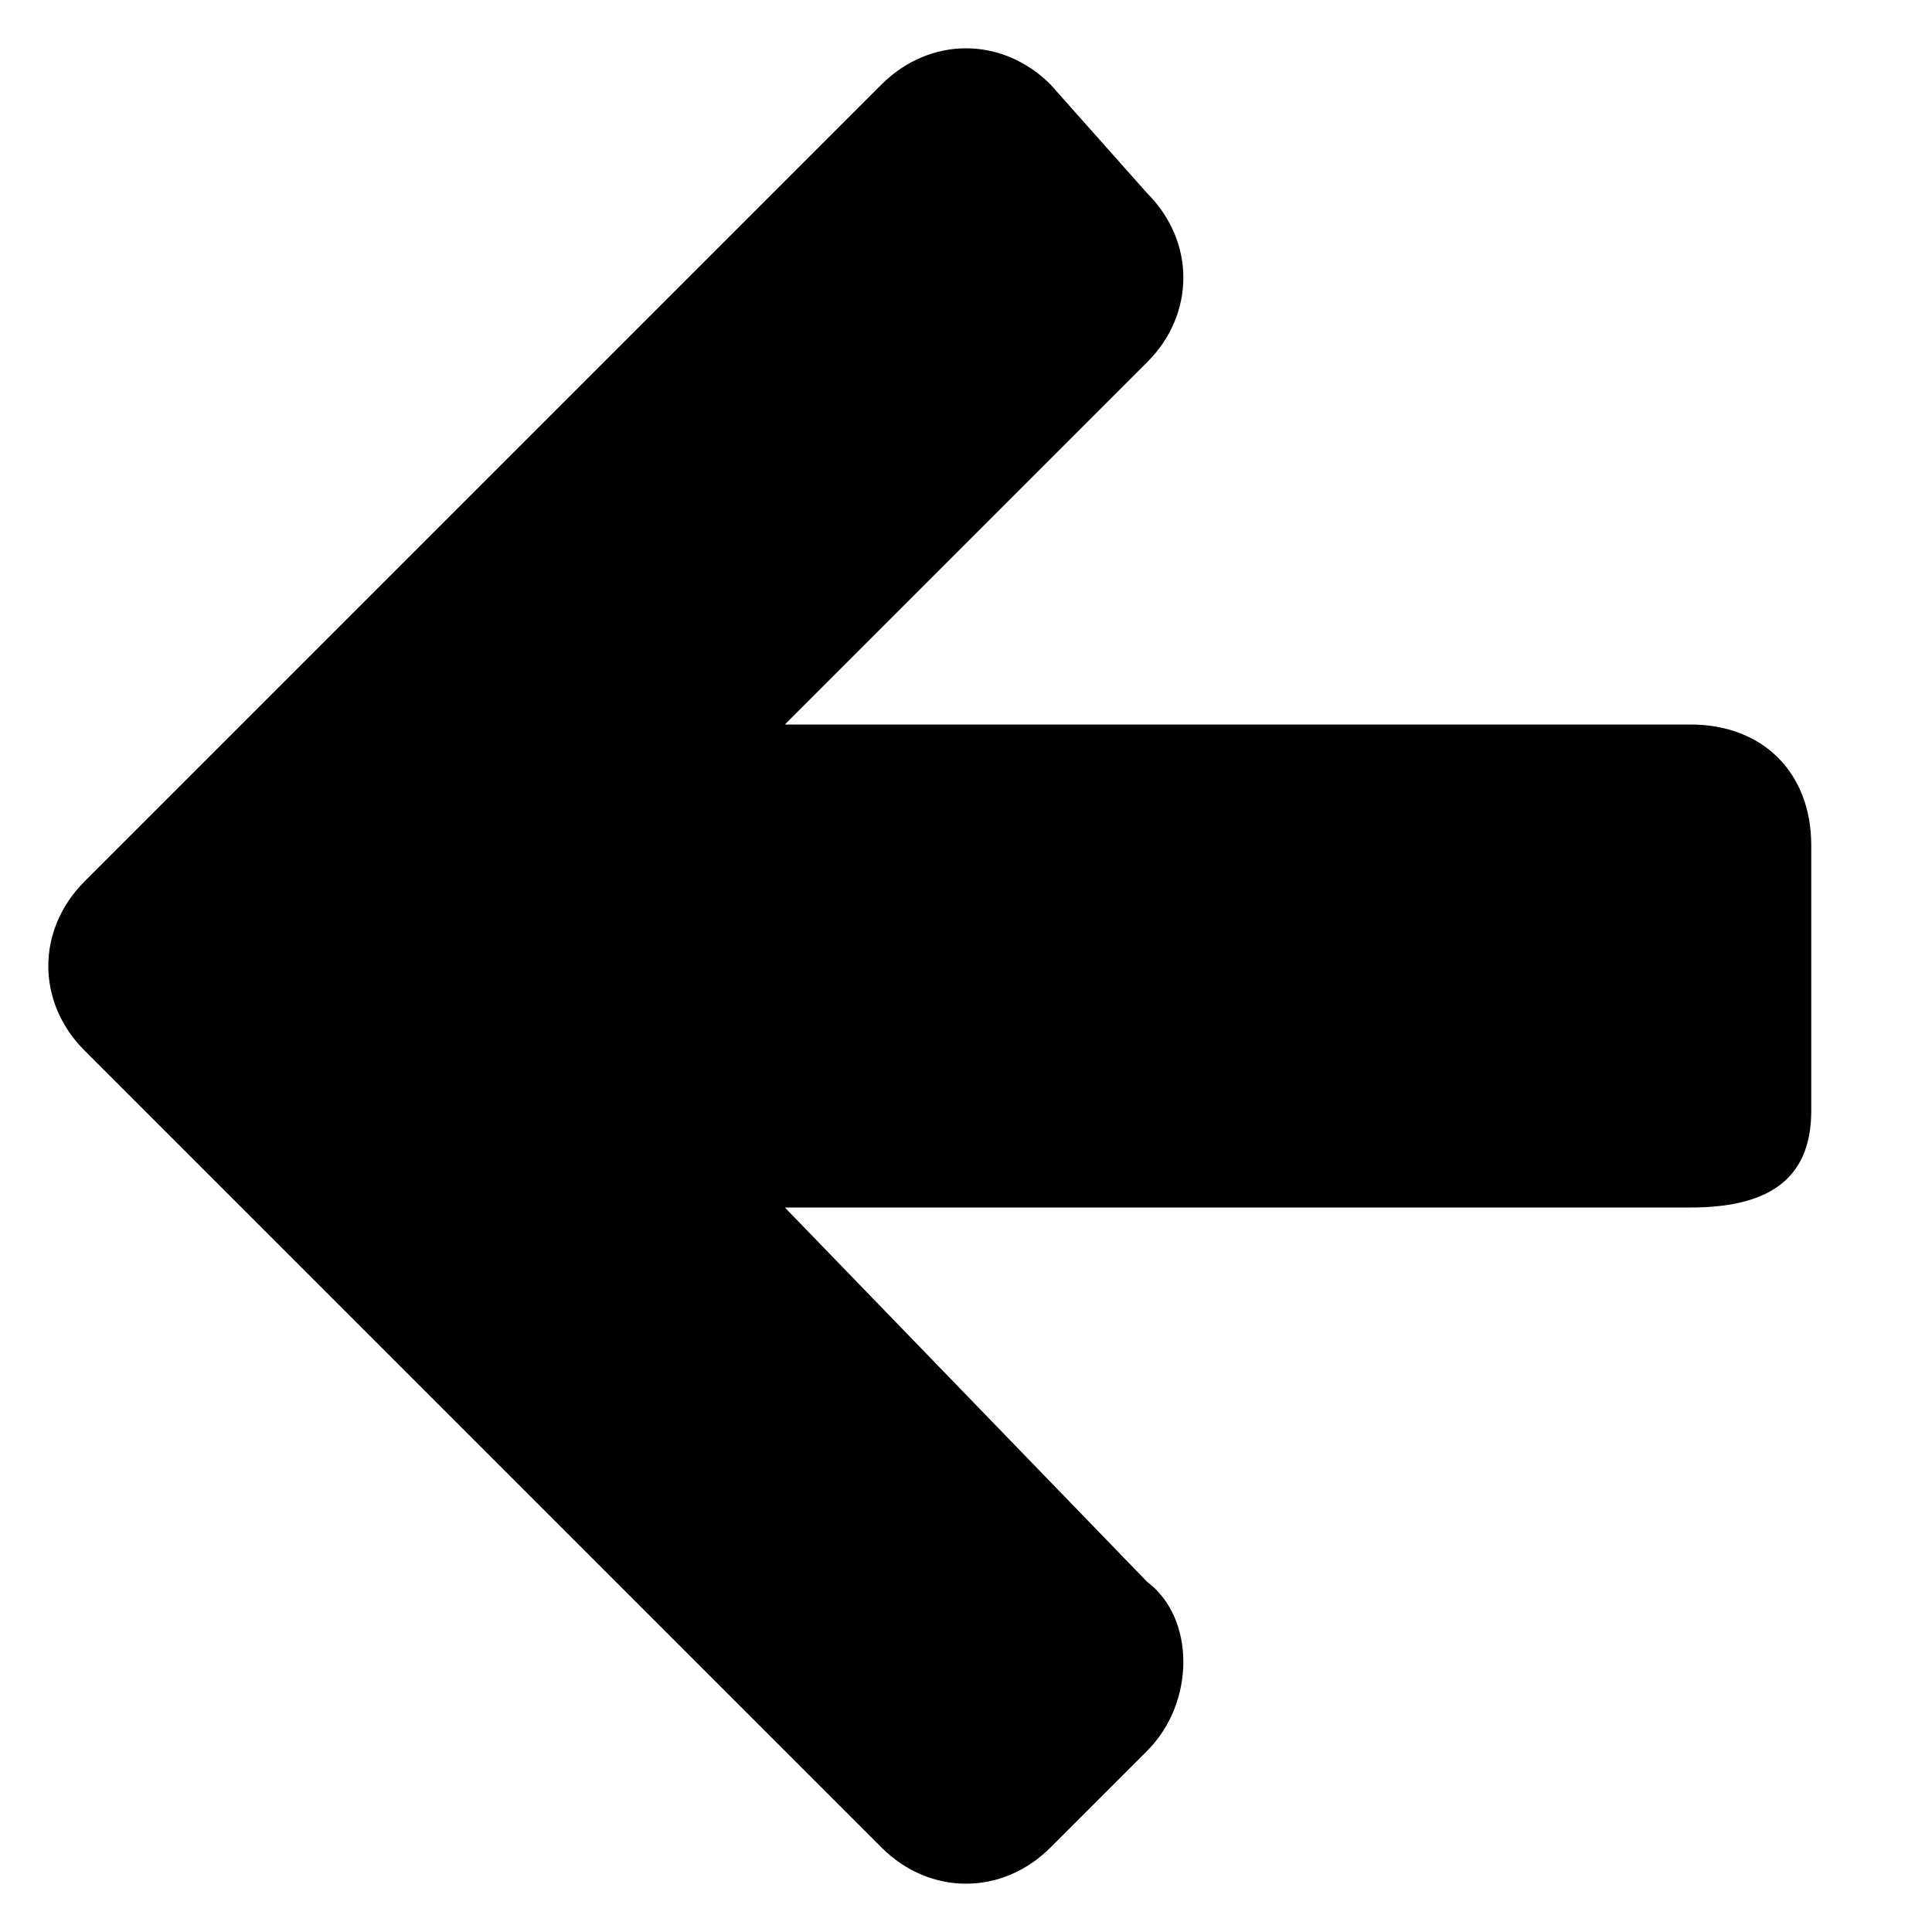 <svg xmlns="http://www.w3.org/2000/svg" width="16" height="16" viewBox="0 0 16 16"><style>path{fill:#000}</style><path d="M14 6H6.5l3-3c.4-.4.4-1 0-1.4L8.7.7c-.4-.4-1-.4-1.4 0L.7 7.3c-.4.4-.4 1 0 1.4l6.6 6.6c.4.4 1 .4 1.4 0l.8-.8c.4-.4.4-1.1 0-1.4l-3-3.1H14c.6 0 1-.2 1-.8V7c0-.6-.4-1-1-1z"/></svg>
